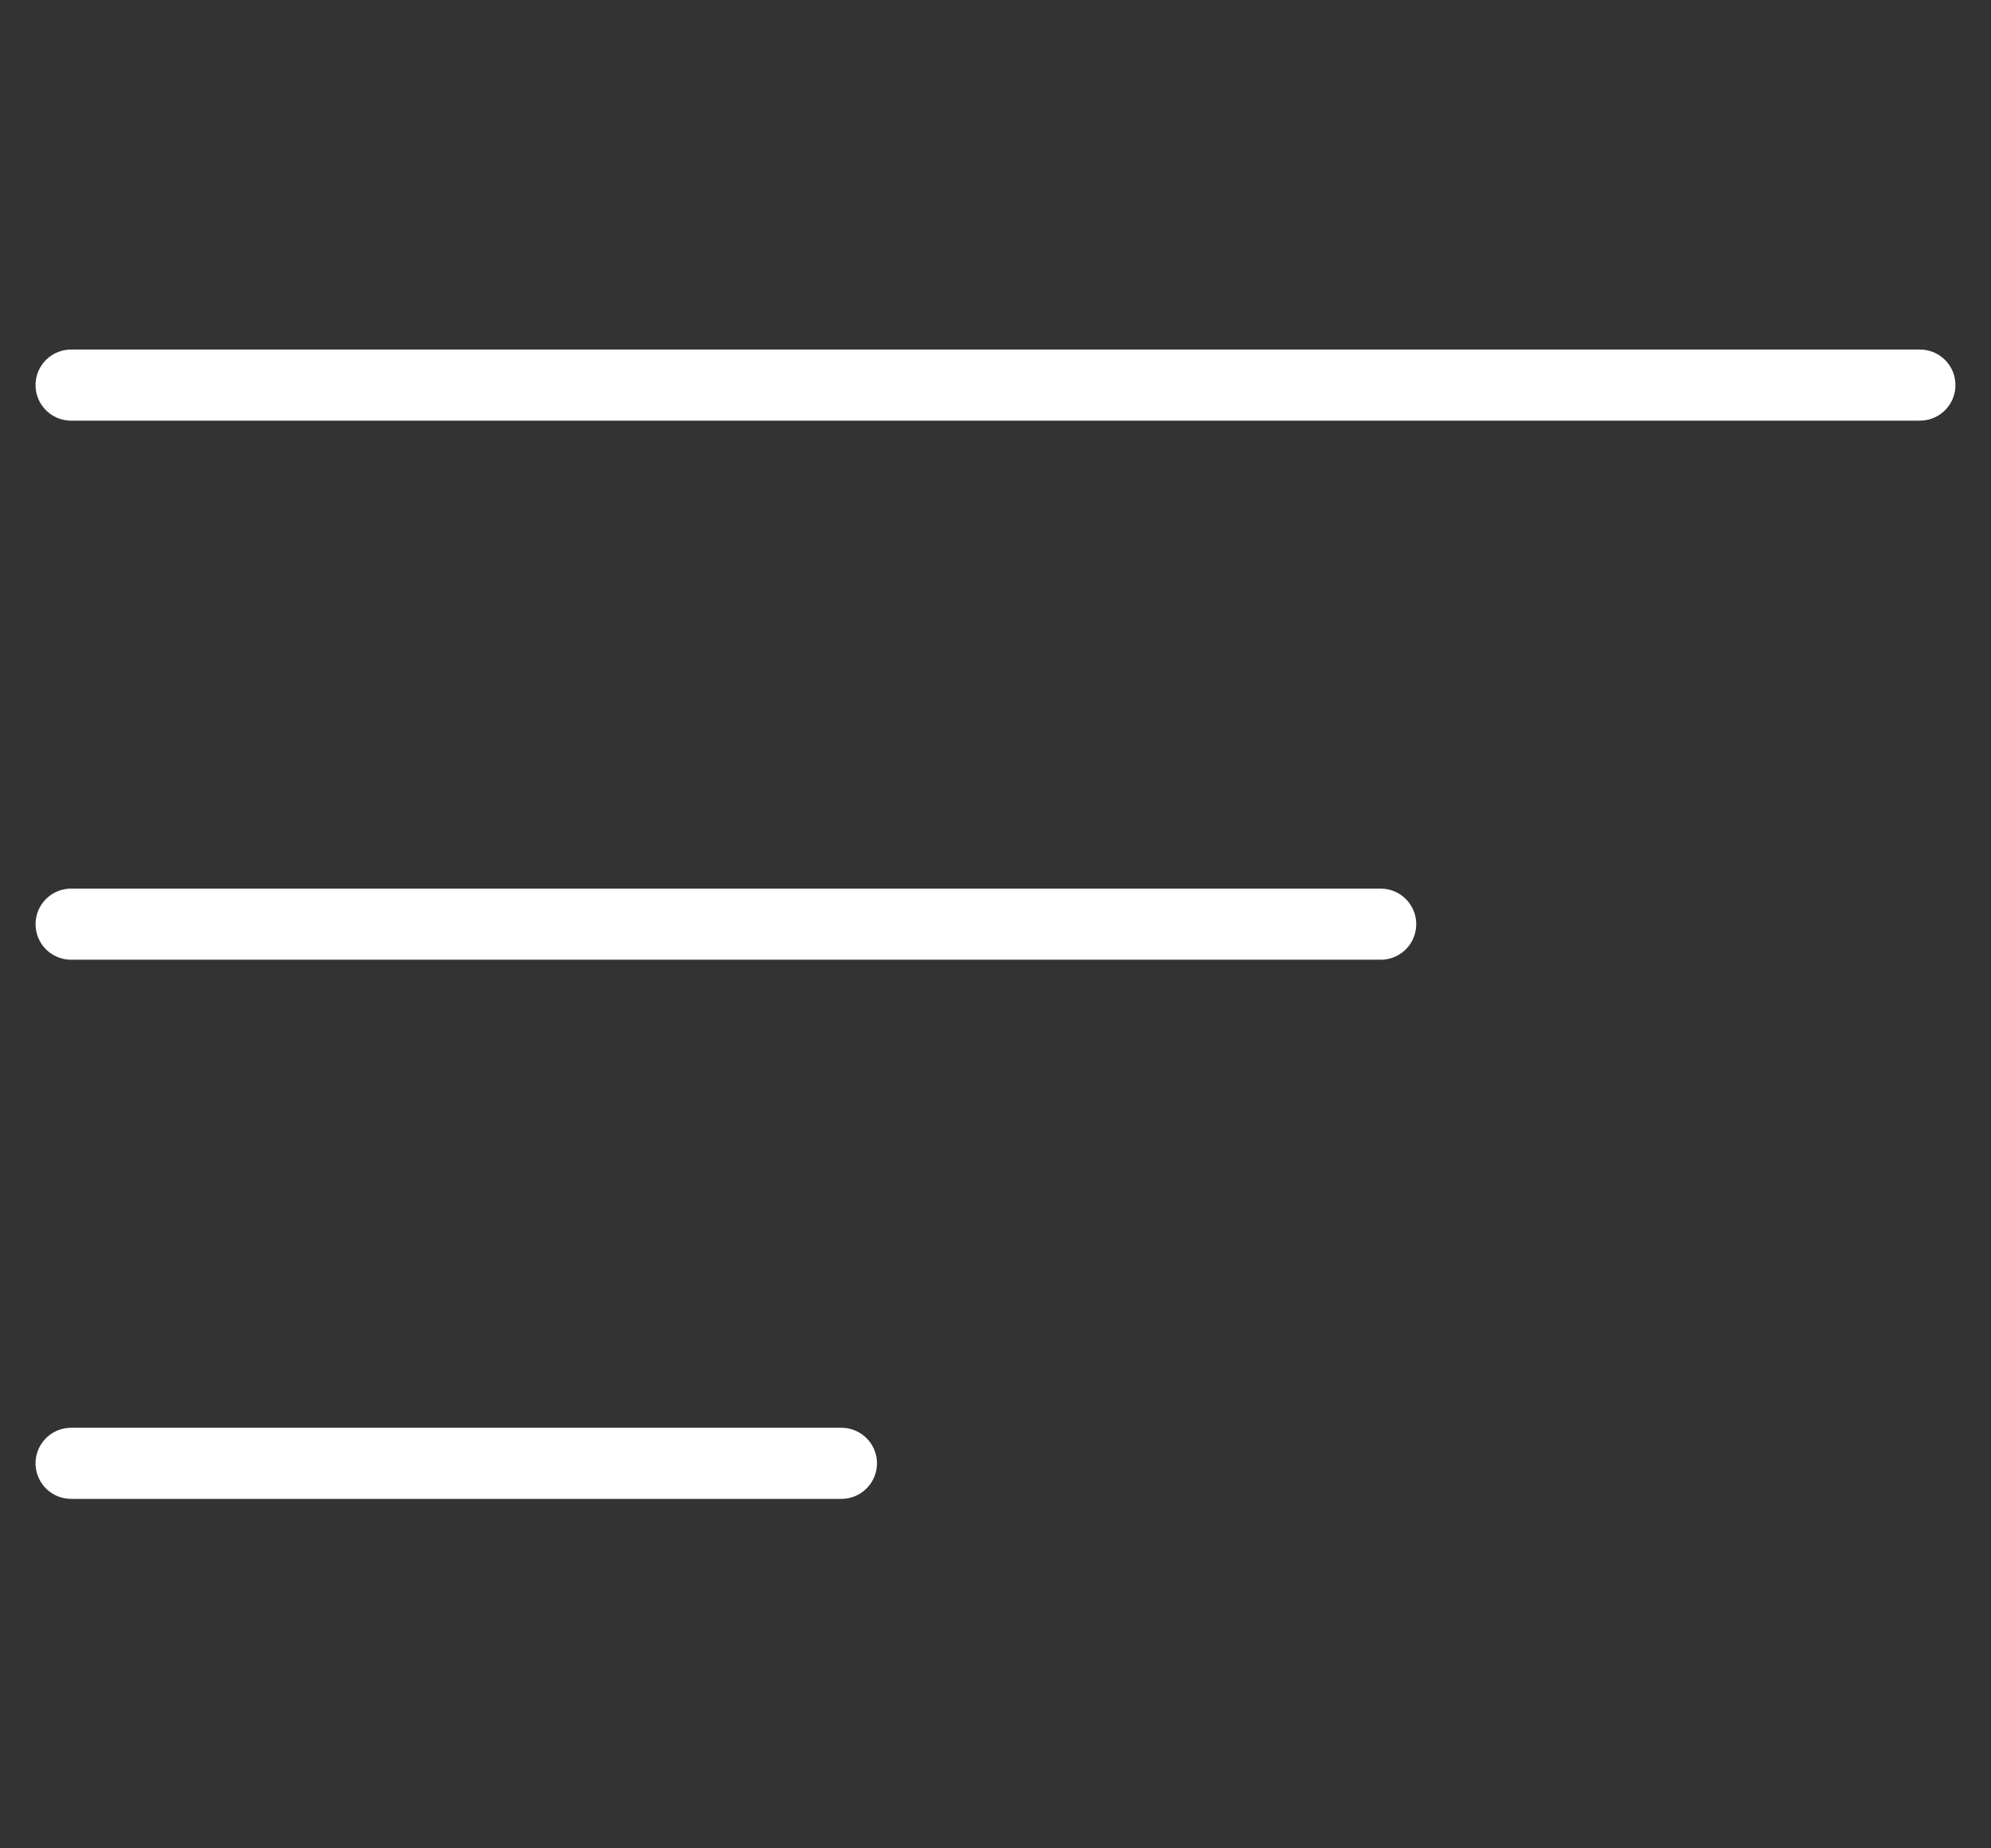 <svg width="28" height="26" viewBox="0 0 28 26" fill="none" xmlns="http://www.w3.org/2000/svg">
<rect x="0" y="0" width="28" height="26" fill="#333333" stroke="none"/>
<path d="M1 5.417H27" stroke="white" stroke-linecap="round"/>
<path d="M1 13H19.417" stroke="white" stroke-linecap="round"/>
<path d="M1 20.584H11.833" stroke="white" stroke-linecap="round"/>
</svg>
